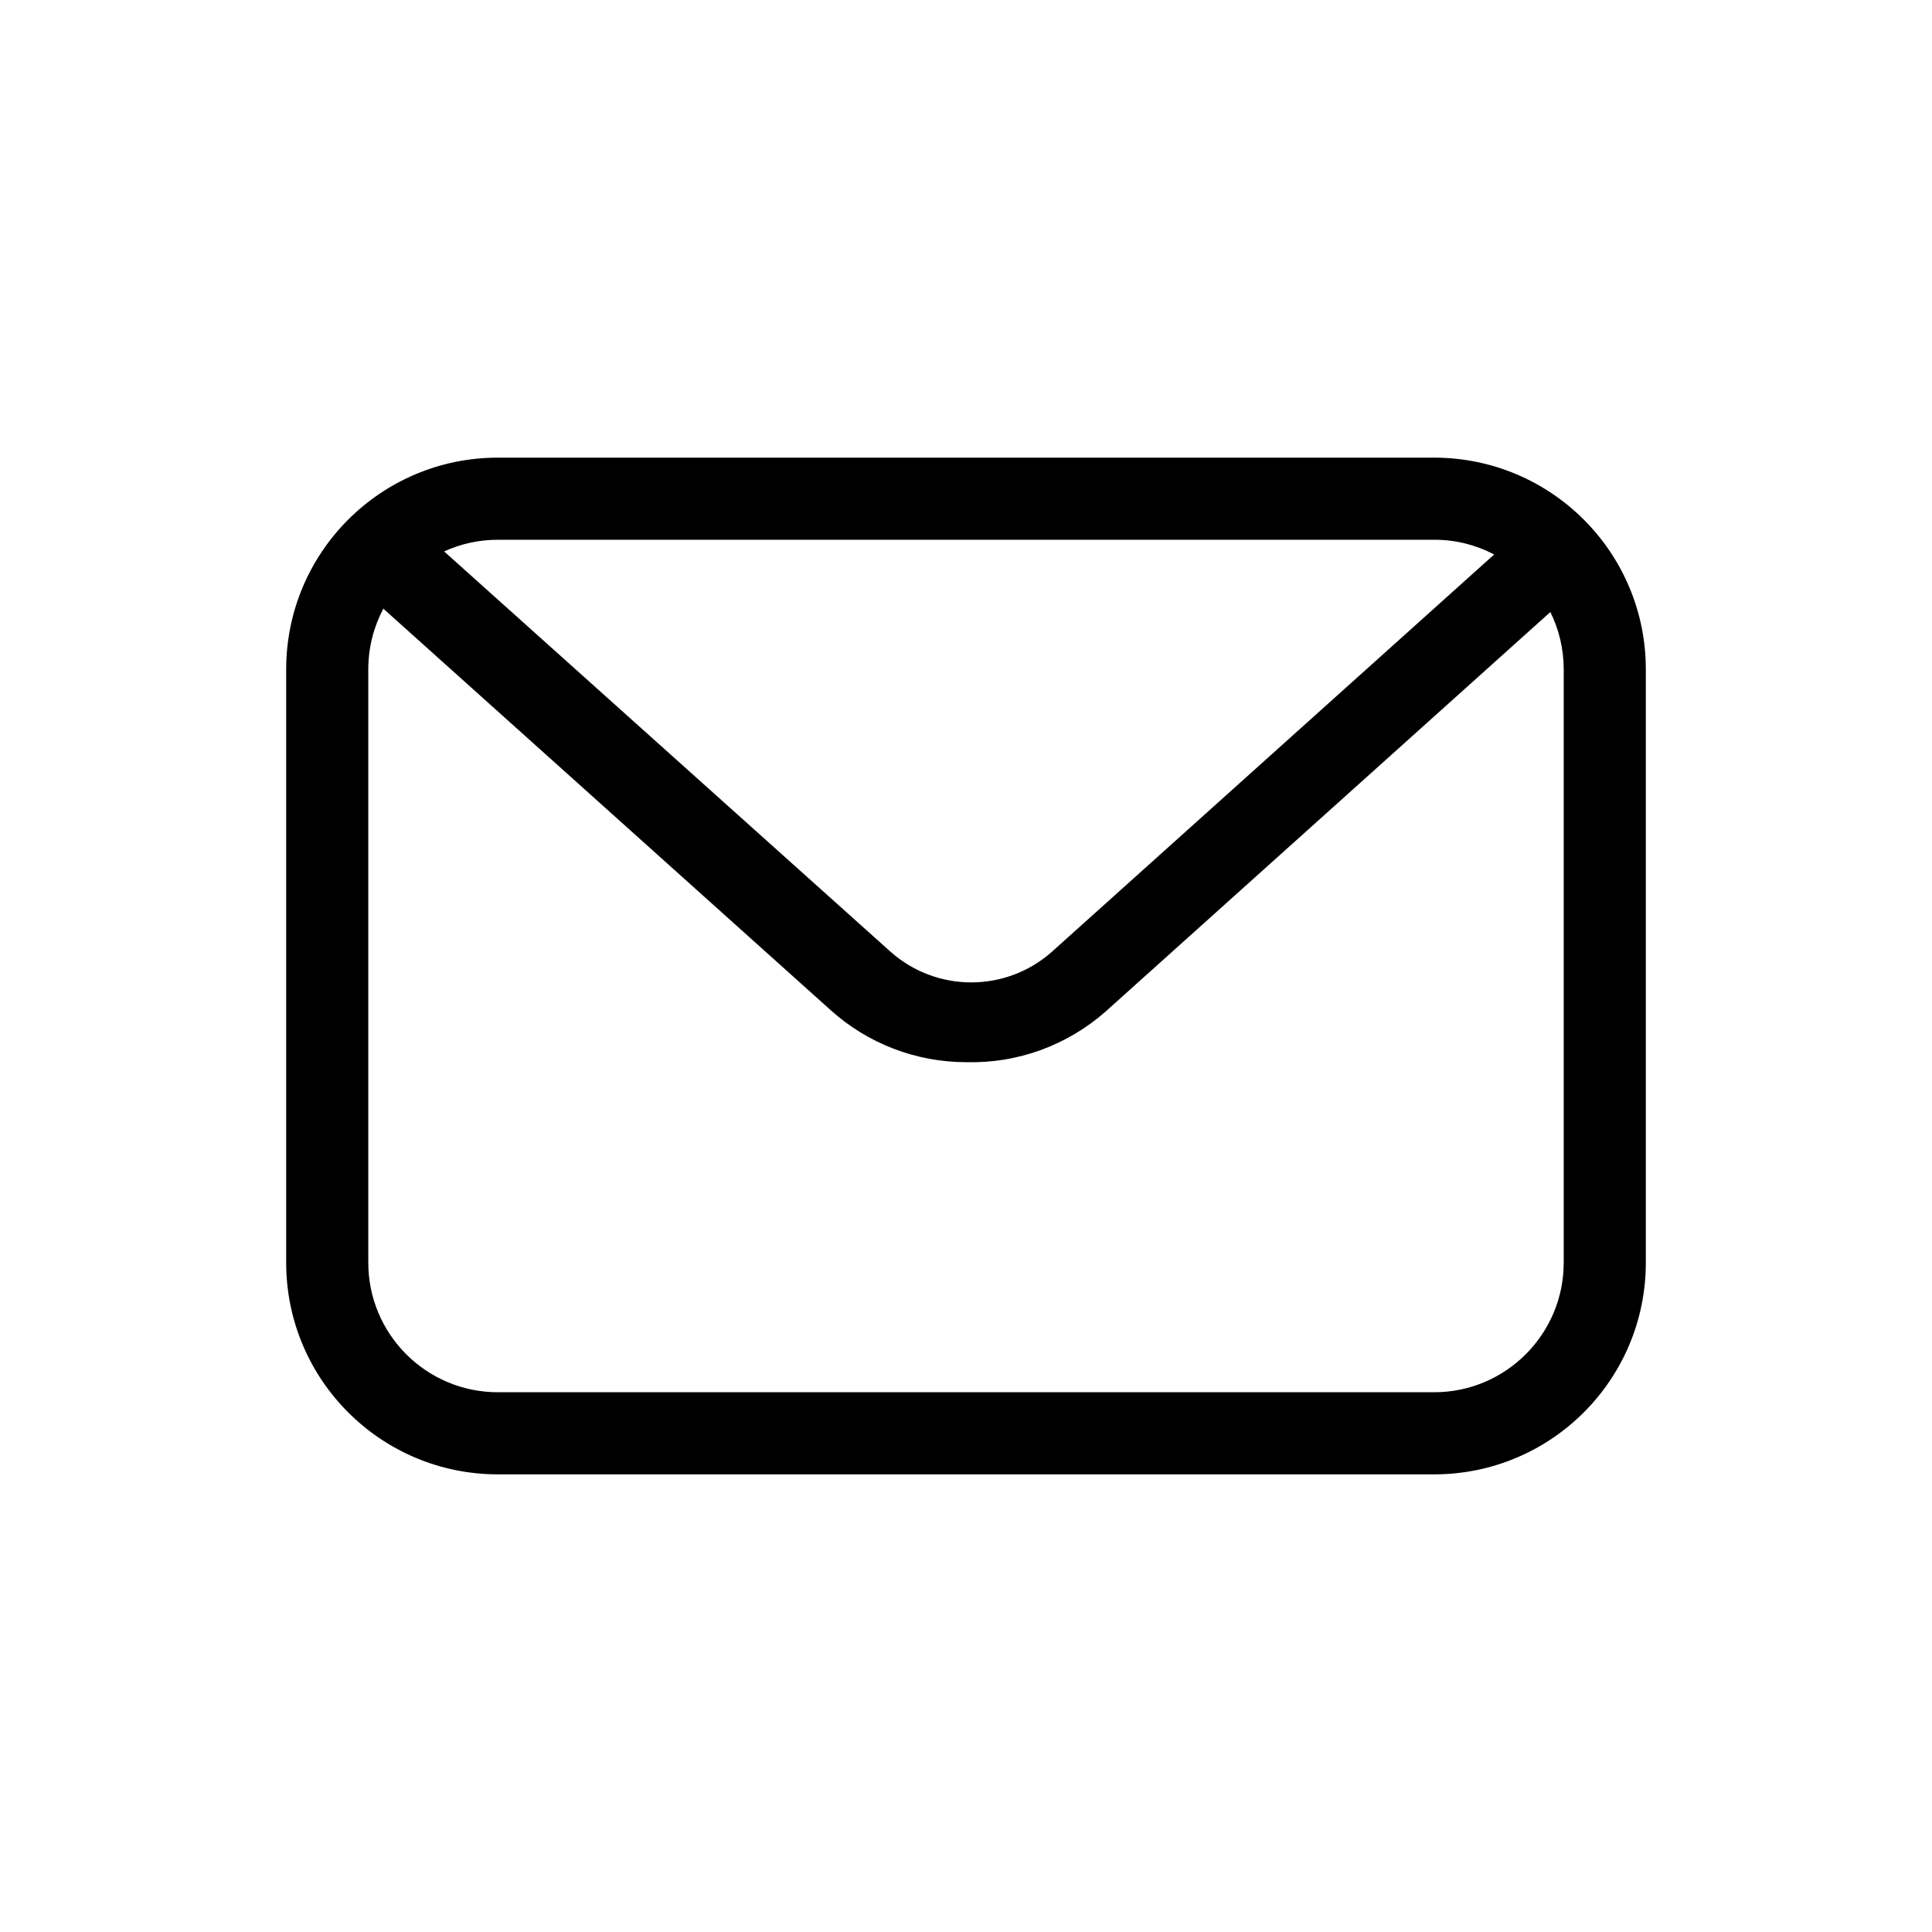 <svg viewBox="0 0 24 24" xmlns="http://www.w3.org/2000/svg">
  <path d="M 17.815 18.315 L 6.185 18.315 C 4.732 18.315 3.555 17.138 3.555 15.685 L 3.555 8.315 C 3.555 6.862 4.732 5.685 6.185 5.685 L 17.825 5.685 C 19.274 5.691 20.445 6.866 20.445 8.315 L 20.445 15.685 C 20.445 17.138 19.268 18.315 17.815 18.315 Z M 6.185 6.705 C 5.947 6.705 5.72 6.757 5.517 6.85 L 11.065 11.825 C 11.636 12.33 12.494 12.33 13.065 11.825 L 18.561 6.888 C 18.341 6.772 18.091 6.706 17.825 6.705 Z M 4.575 8.315 L 4.575 15.685 C 4.575 16.574 5.296 17.295 6.185 17.295 L 17.815 17.295 C 18.704 17.295 19.425 16.574 19.425 15.685 L 19.425 8.315 C 19.425 8.059 19.365 7.817 19.259 7.603 L 13.735 12.565 C 13.258 12.986 12.64 13.211 12.005 13.195 C 11.381 13.195 10.778 12.964 10.315 12.545 L 4.762 7.561 C 4.643 7.786 4.575 8.042 4.575 8.315 Z" style="clip-path: url(#a);"/>
</svg>
